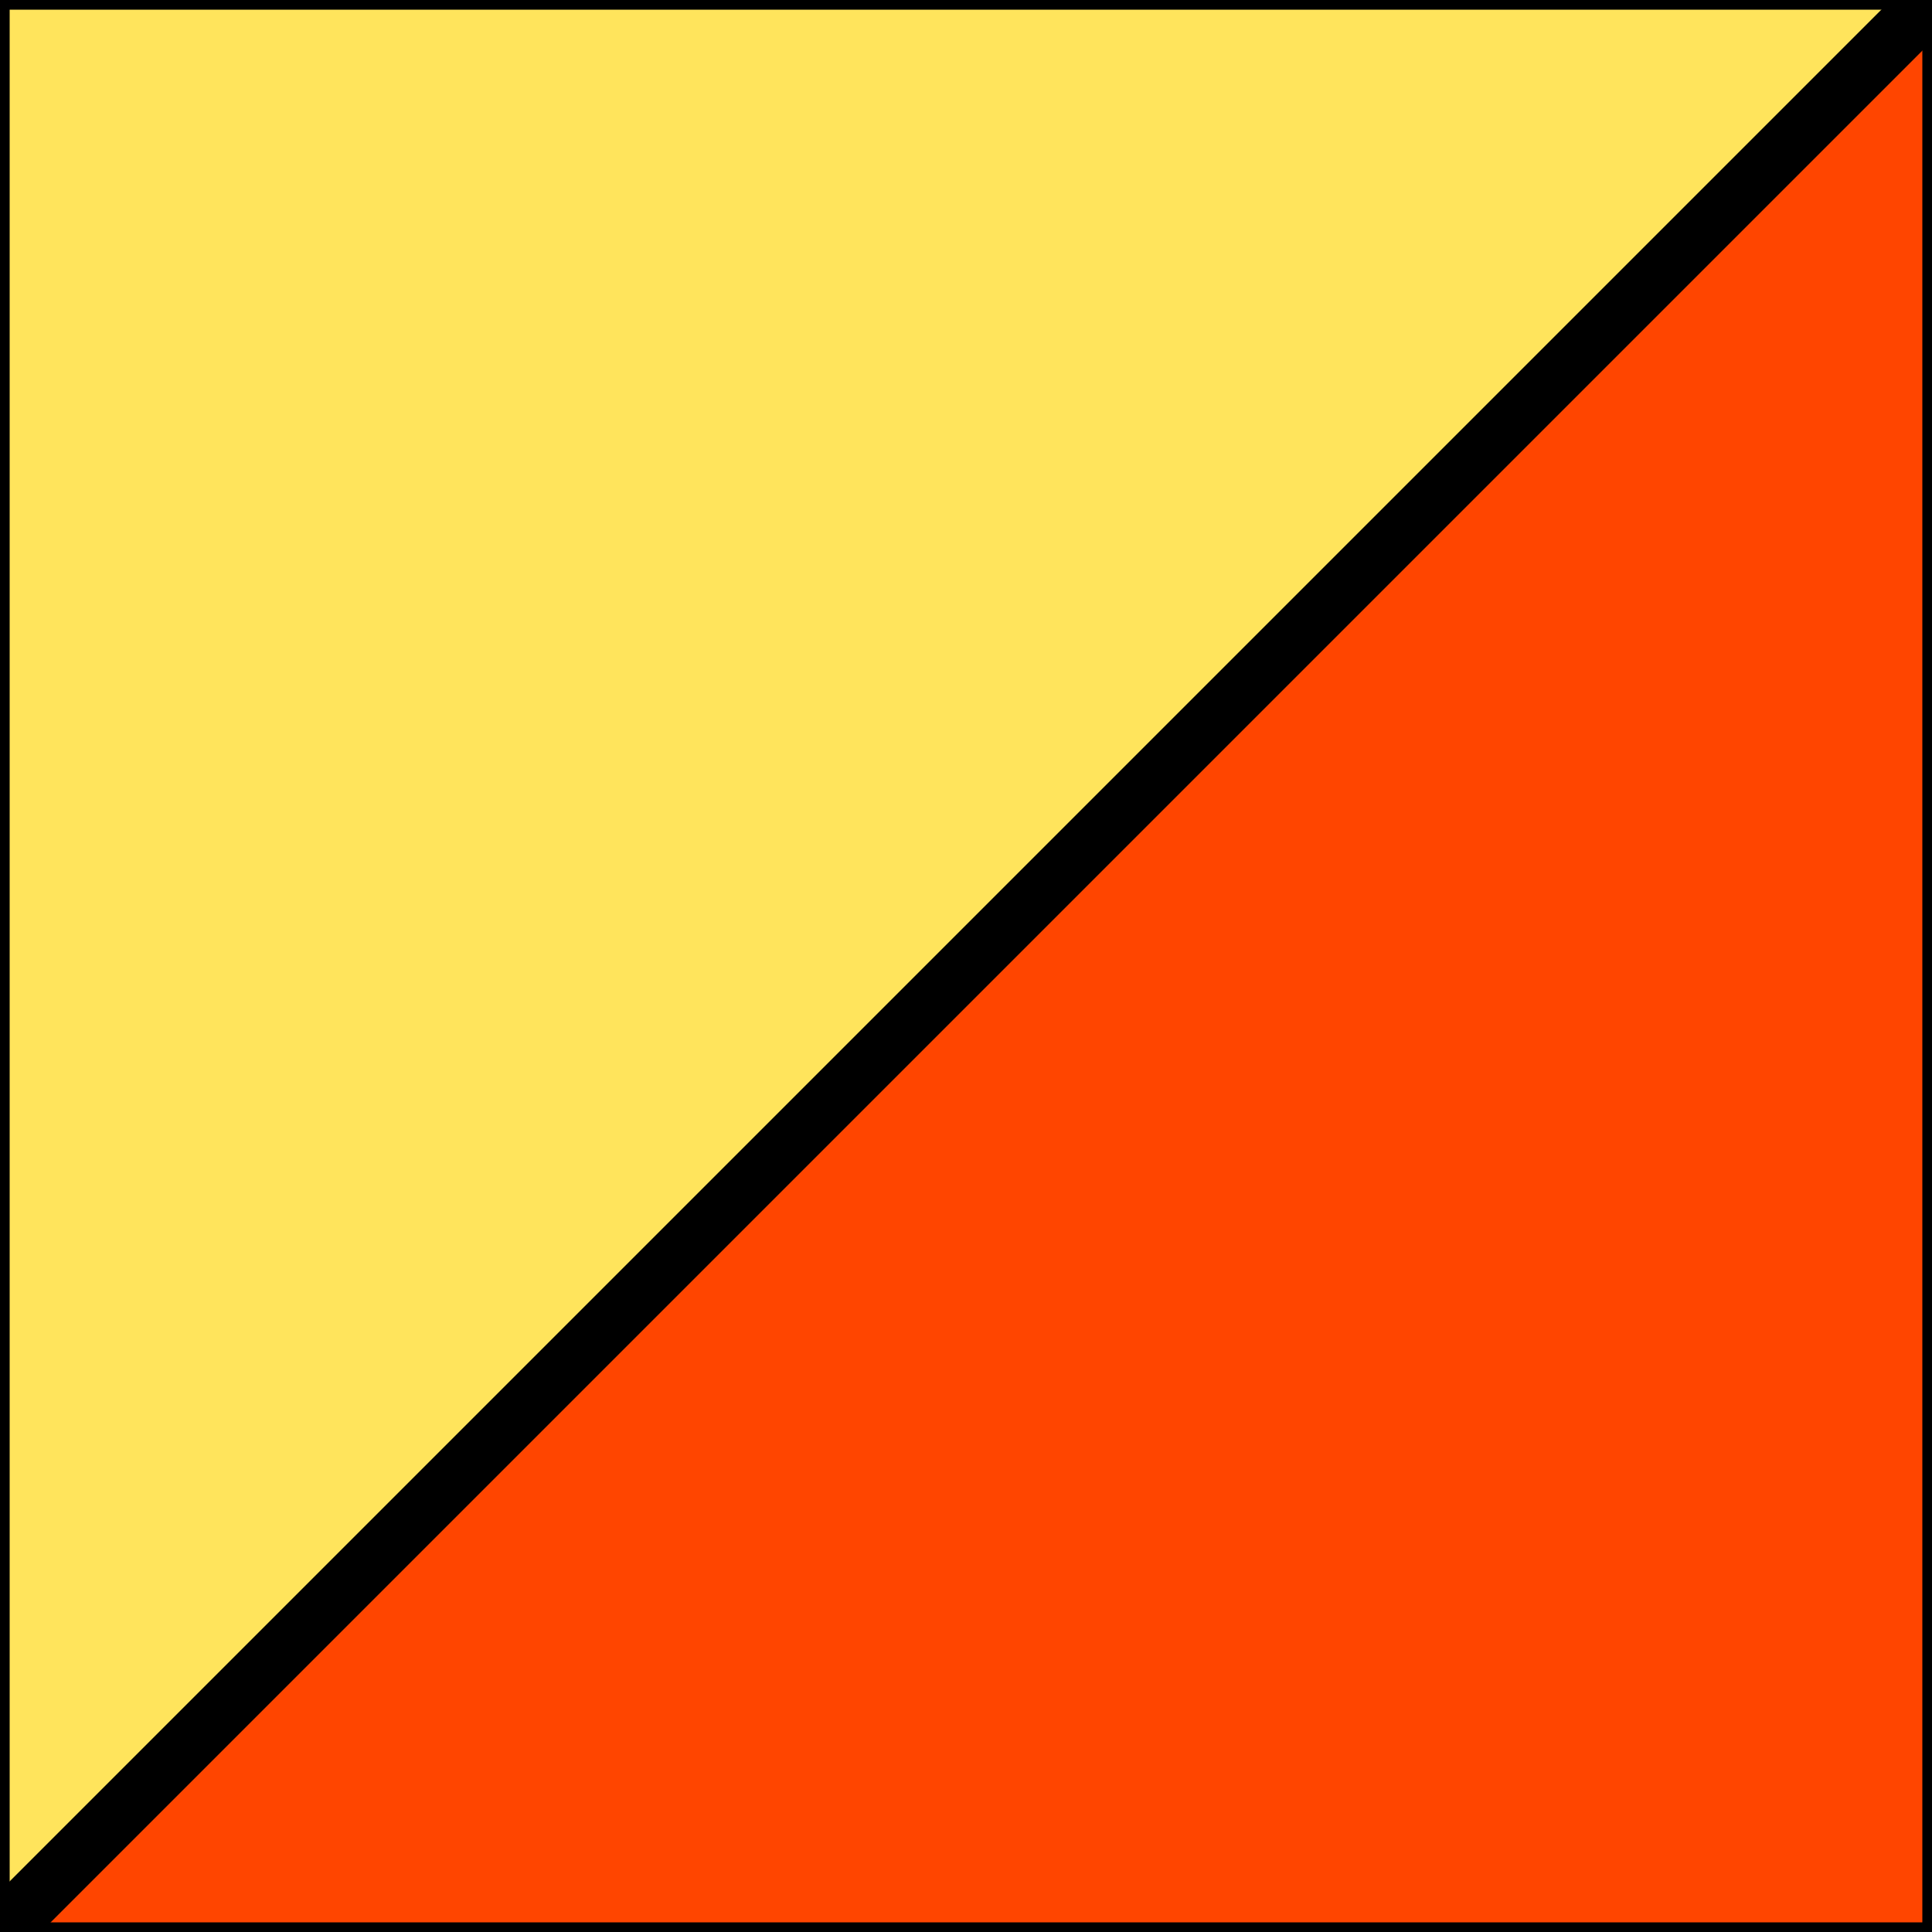 <svg xmlns='http://www.w3.org/2000/svg' version='1.1' preserveAspectRatio='none' viewBox='0 0 100 100'>
	<path d='M100 0 L100 100 L0 100 L100 0' fill='orangered' stroke='black'/>
	<path d='M0 0 L0 100 L100 0 L0 0' fill='#ffe45c' stroke='black'/>
	<path d='M100 0 L0 100' fill='black' stroke='black' stroke-width='3'/>
</svg>